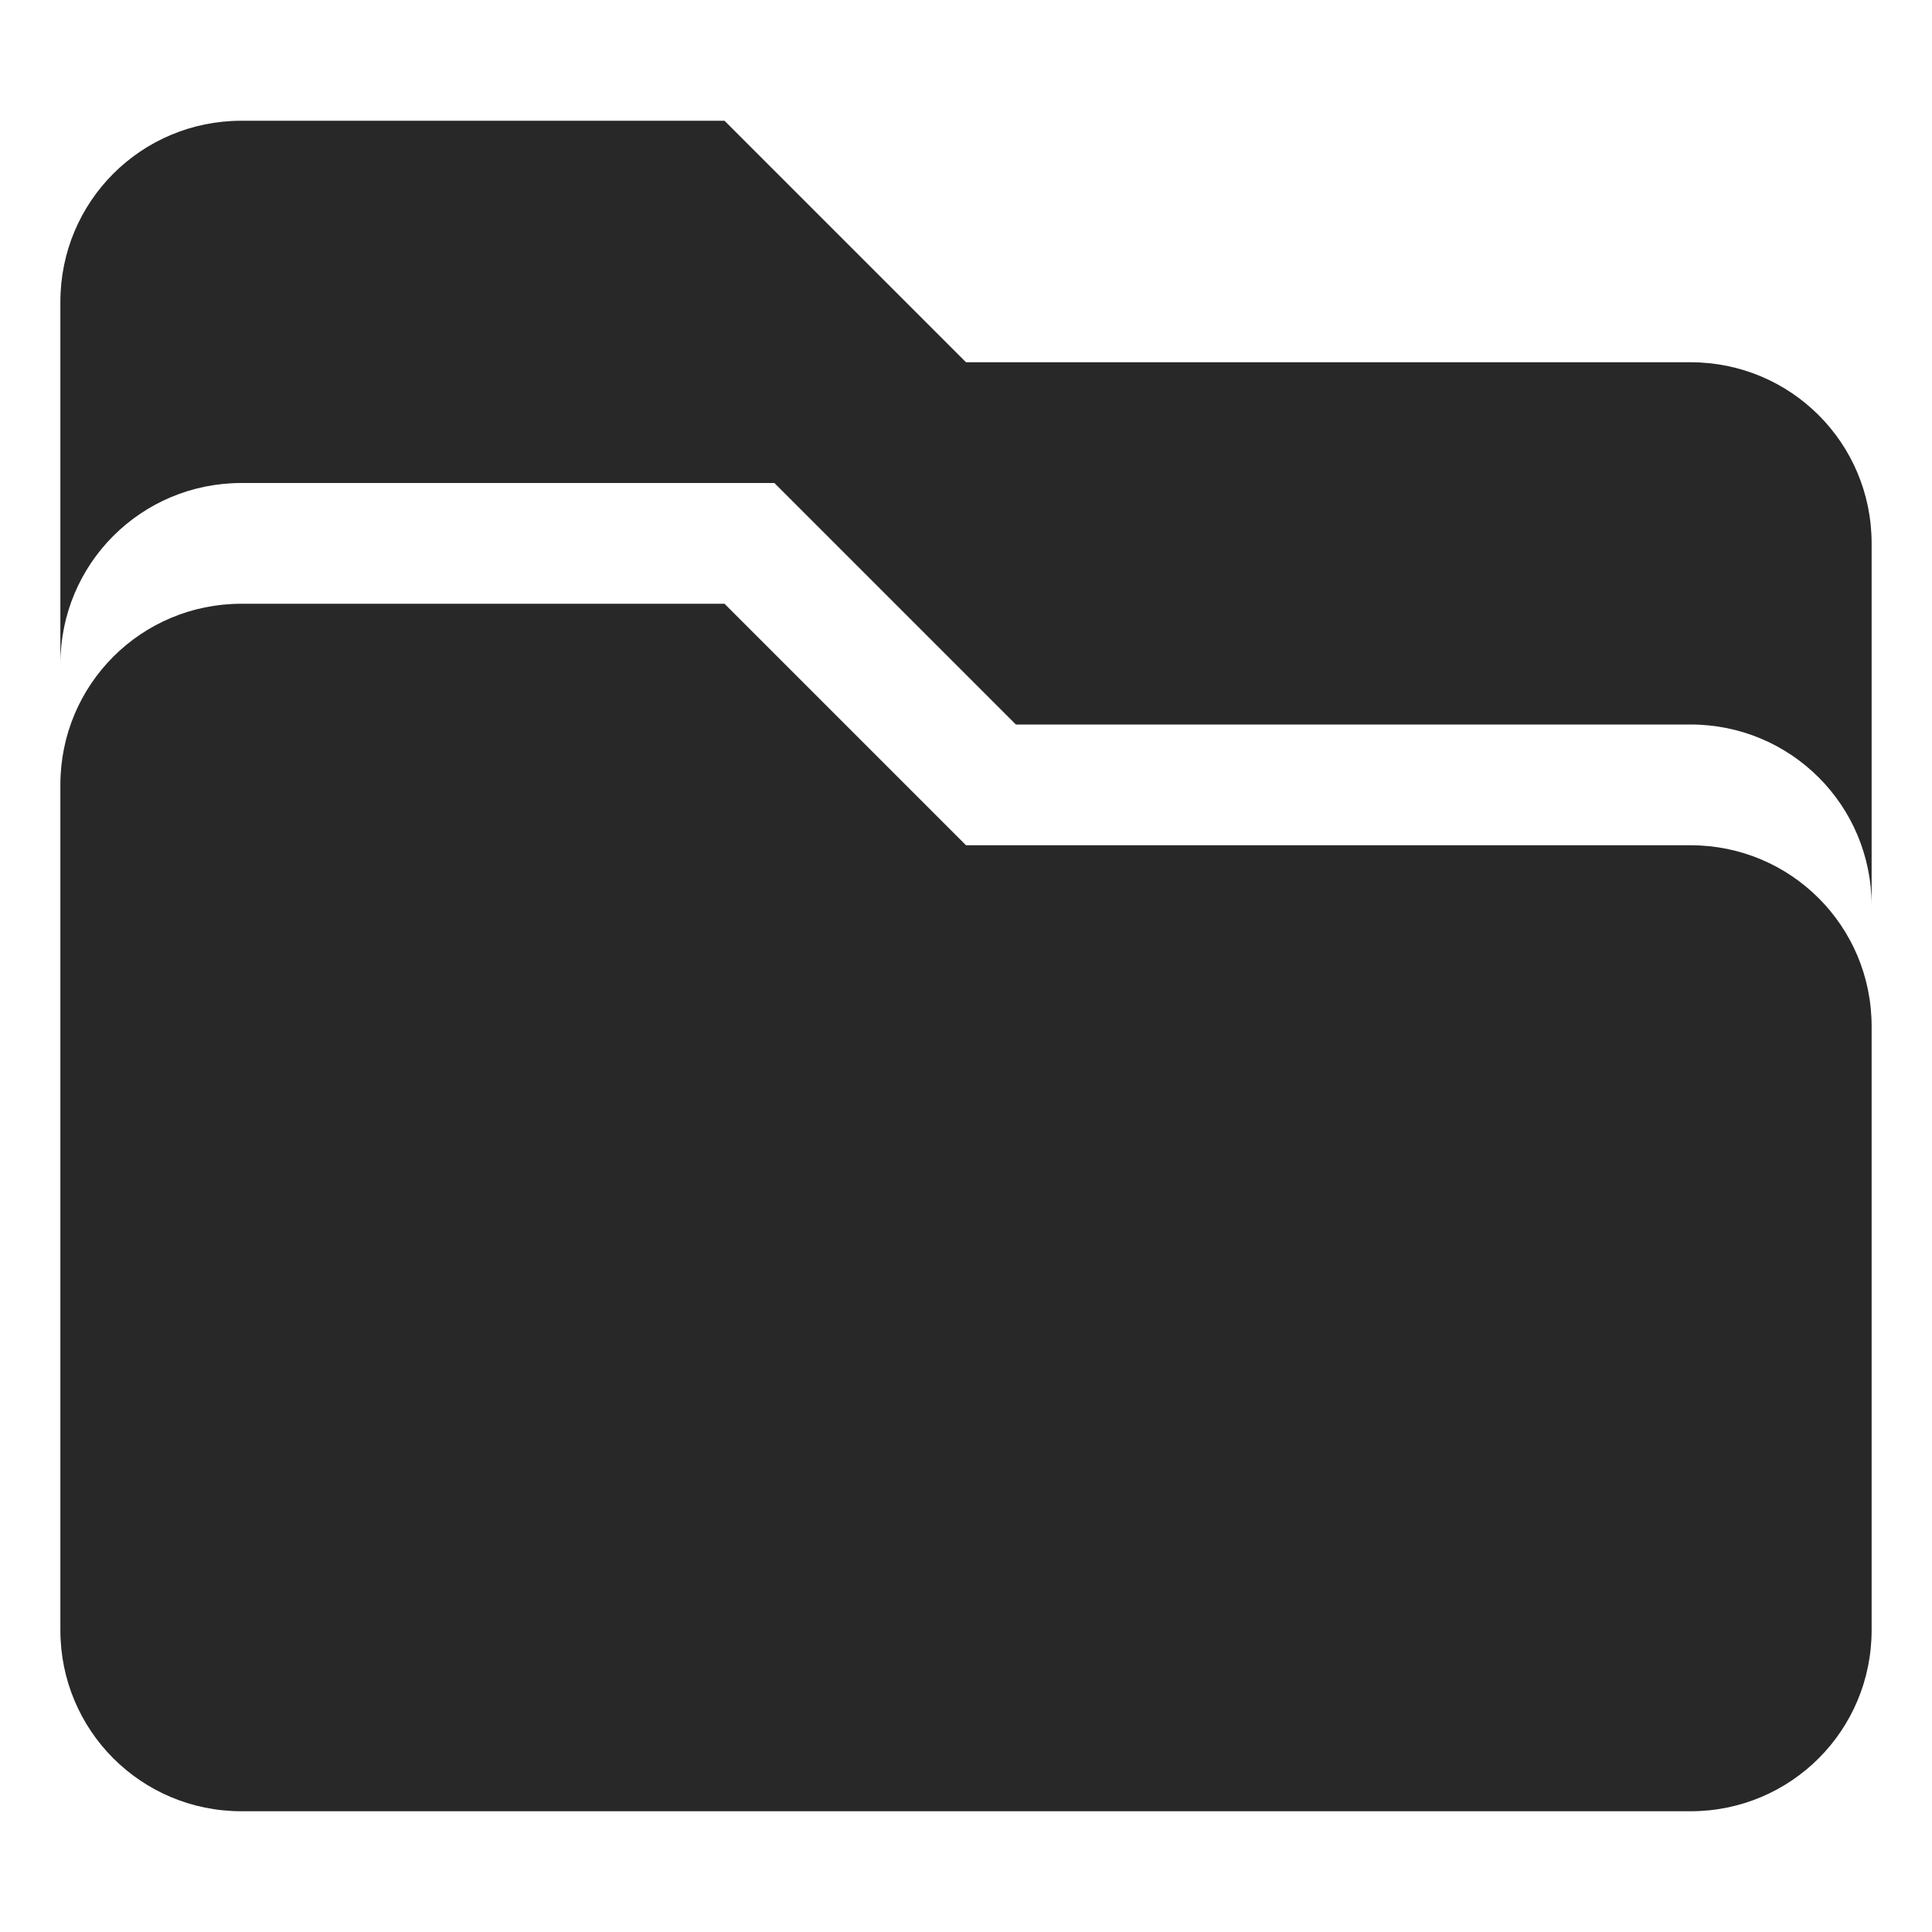 <svg width="16" height="16" version="1.1" xmlns="http://www.w3.org/2000/svg">
  <defs>
    <style id="current-color-scheme" type="text/css">.ColorScheme-Text { color:#282828; } .ColorScheme-Highlight { color:#458588; }</style>
  </defs>
  <path class="ColorScheme-Text" d="m2 5c-0.831 0-1.5 0.669-1.5 1.5v7c0 0.831 0.669 1.5 1.5 1.5h12c0.831 0 1.5-0.669 1.5-1.5v-5c0-0.831-0.669-1.5-1.5-1.5h-6l-2-2zm-1e-7 -4c-0.831 0-1.5 0.669-1.5 1.5v3c0-0.831 0.669-1.5 1.5-1.5h4.413l2 2h5.587c0.831 0 1.5 0.669 1.5 1.5v-3c0-0.831-0.669-1.5-1.5-1.5h-6l-2-2z" fill="currentColor"/>
</svg>

